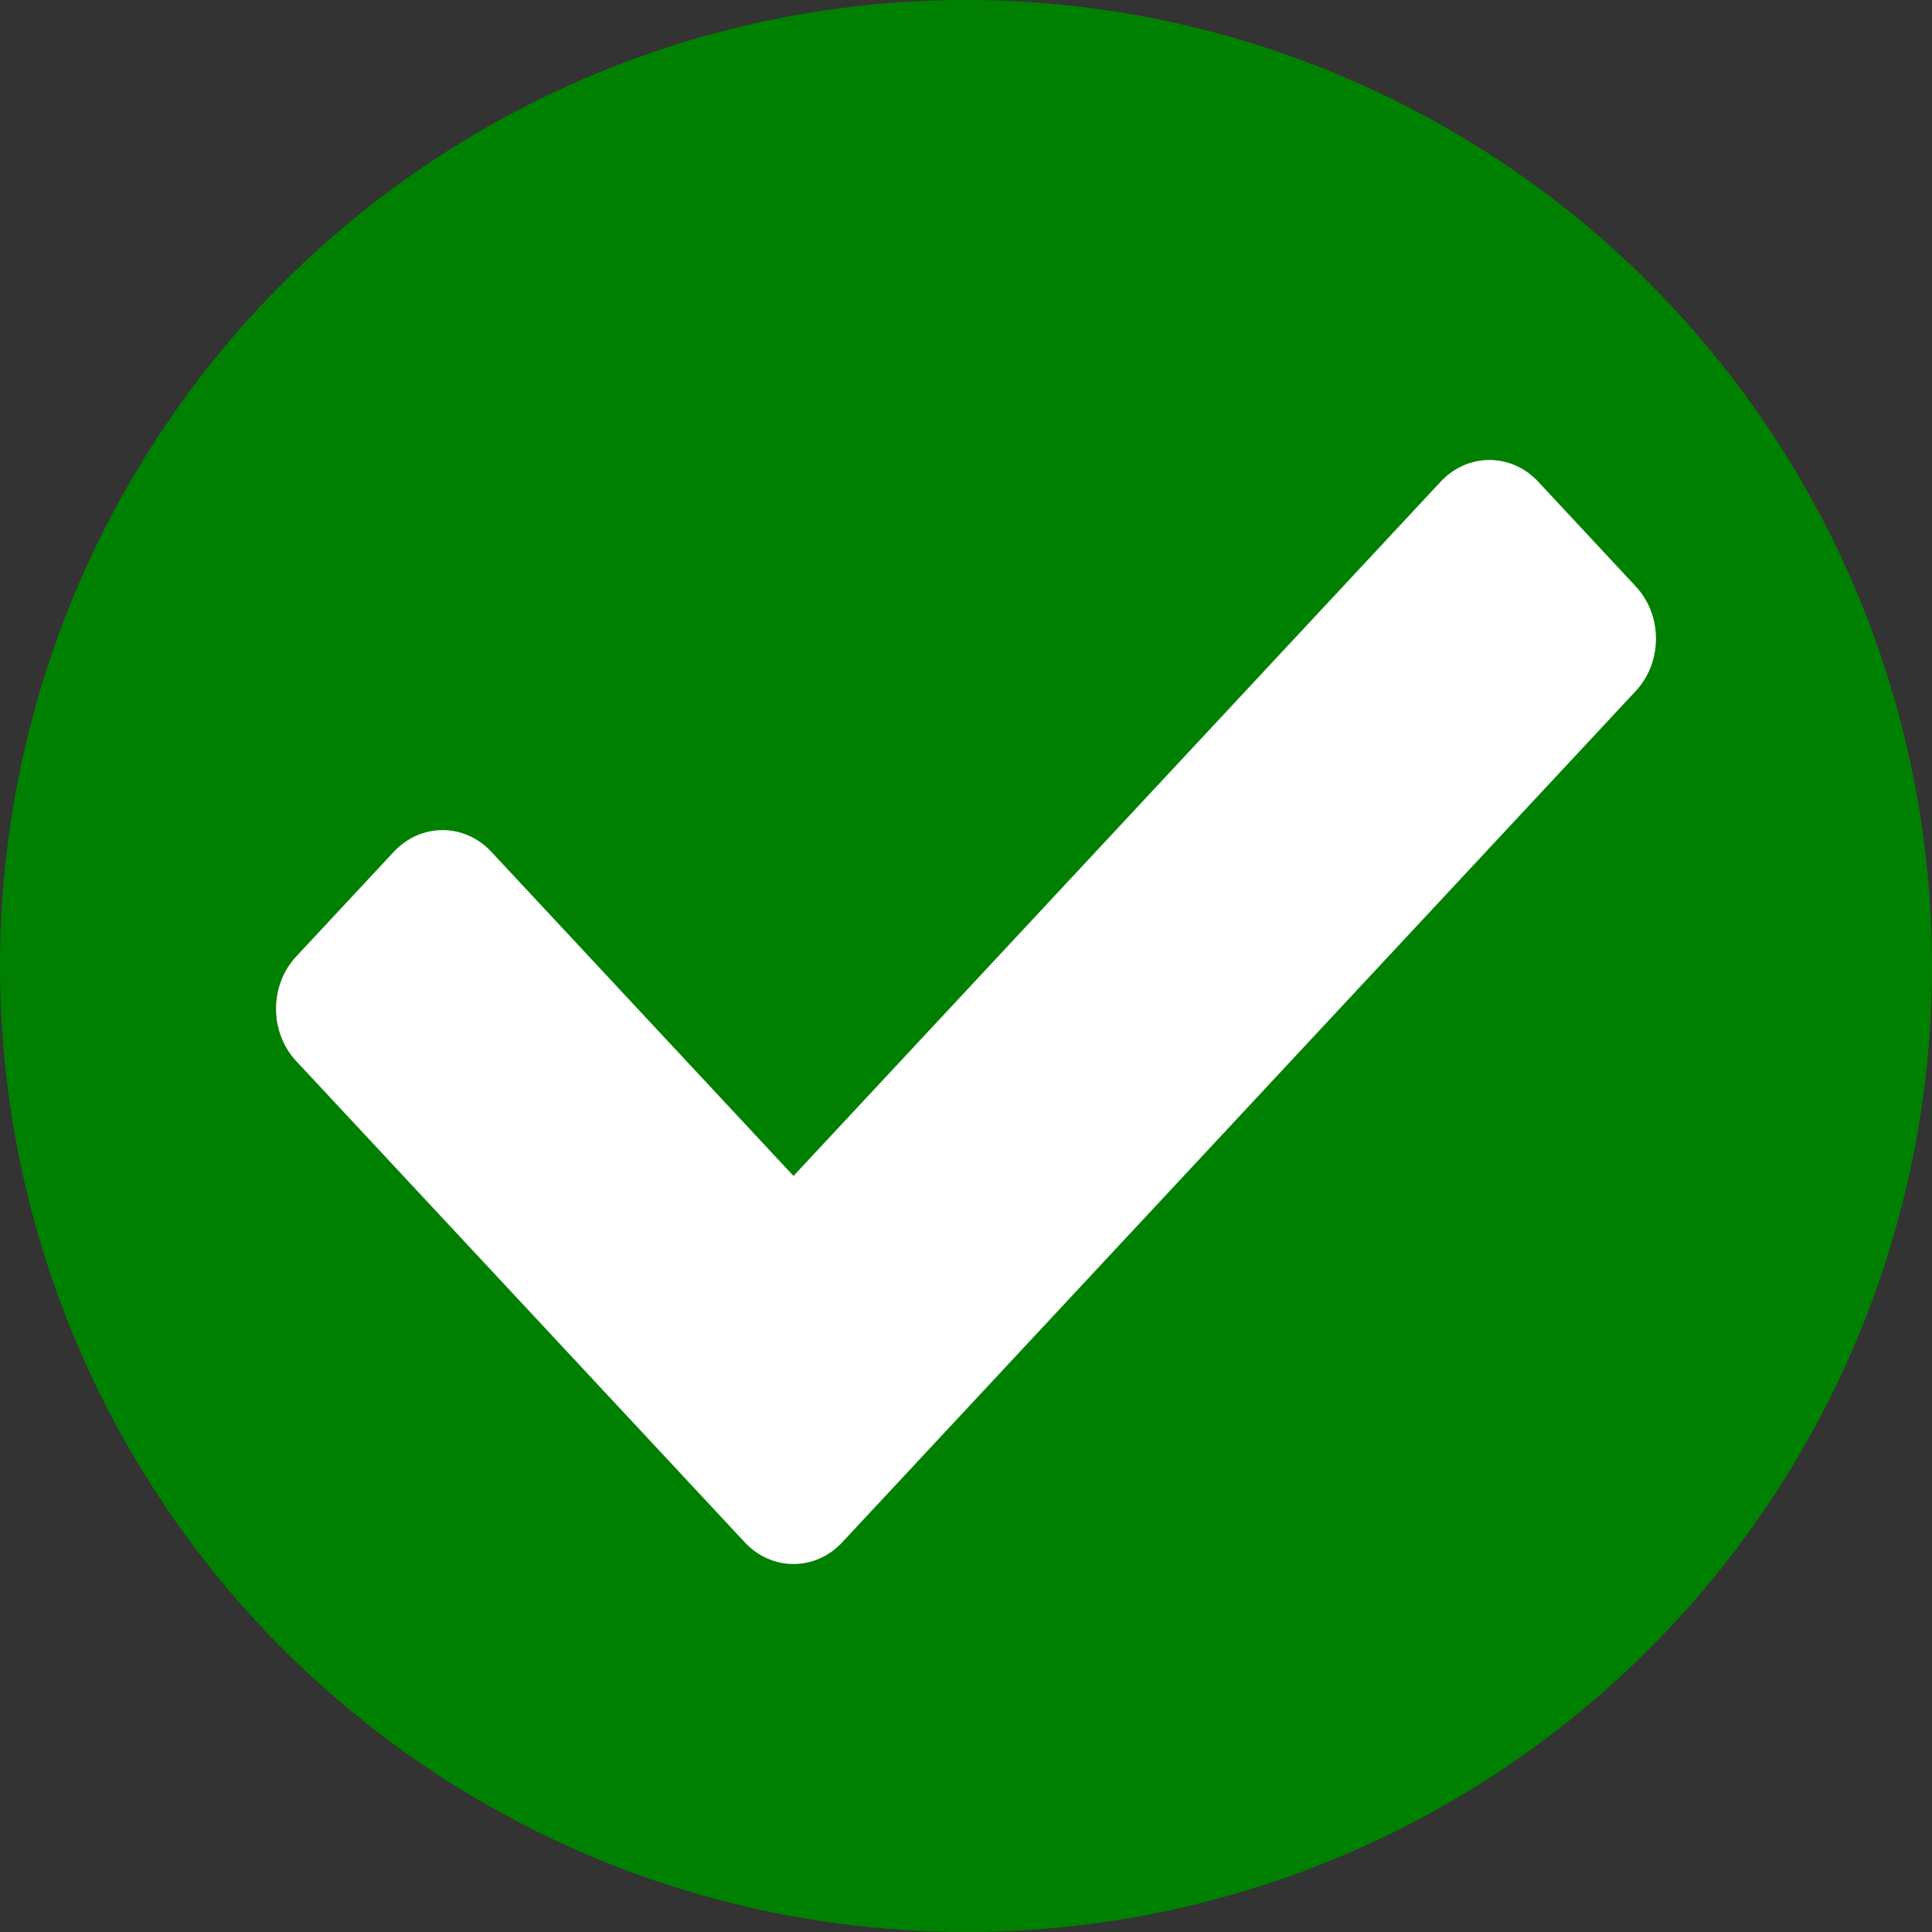 <svg width="21" height="21" viewBox="0 0 21 21" fill="none" xmlns="http://www.w3.org/2000/svg">
<rect x="0" y="0" width="21" height="21" fill="#333333" stroke="none"/>
<circle cx="10.5" cy="10.5" r="10.5" fill="#008000"/>
<path d="M8.095 16.764L3.22 11.534C2.927 11.22 2.927 10.711 3.22 10.396L4.28 9.259C4.573 8.944 5.048 8.944 5.341 9.259L8.625 12.782L15.659 5.236C15.952 4.921 16.427 4.921 16.72 5.236L17.78 6.374C18.073 6.688 18.073 7.197 17.78 7.511L9.155 16.764C8.862 17.079 8.388 17.079 8.095 16.764V16.764Z" fill="white"/>
</svg>
